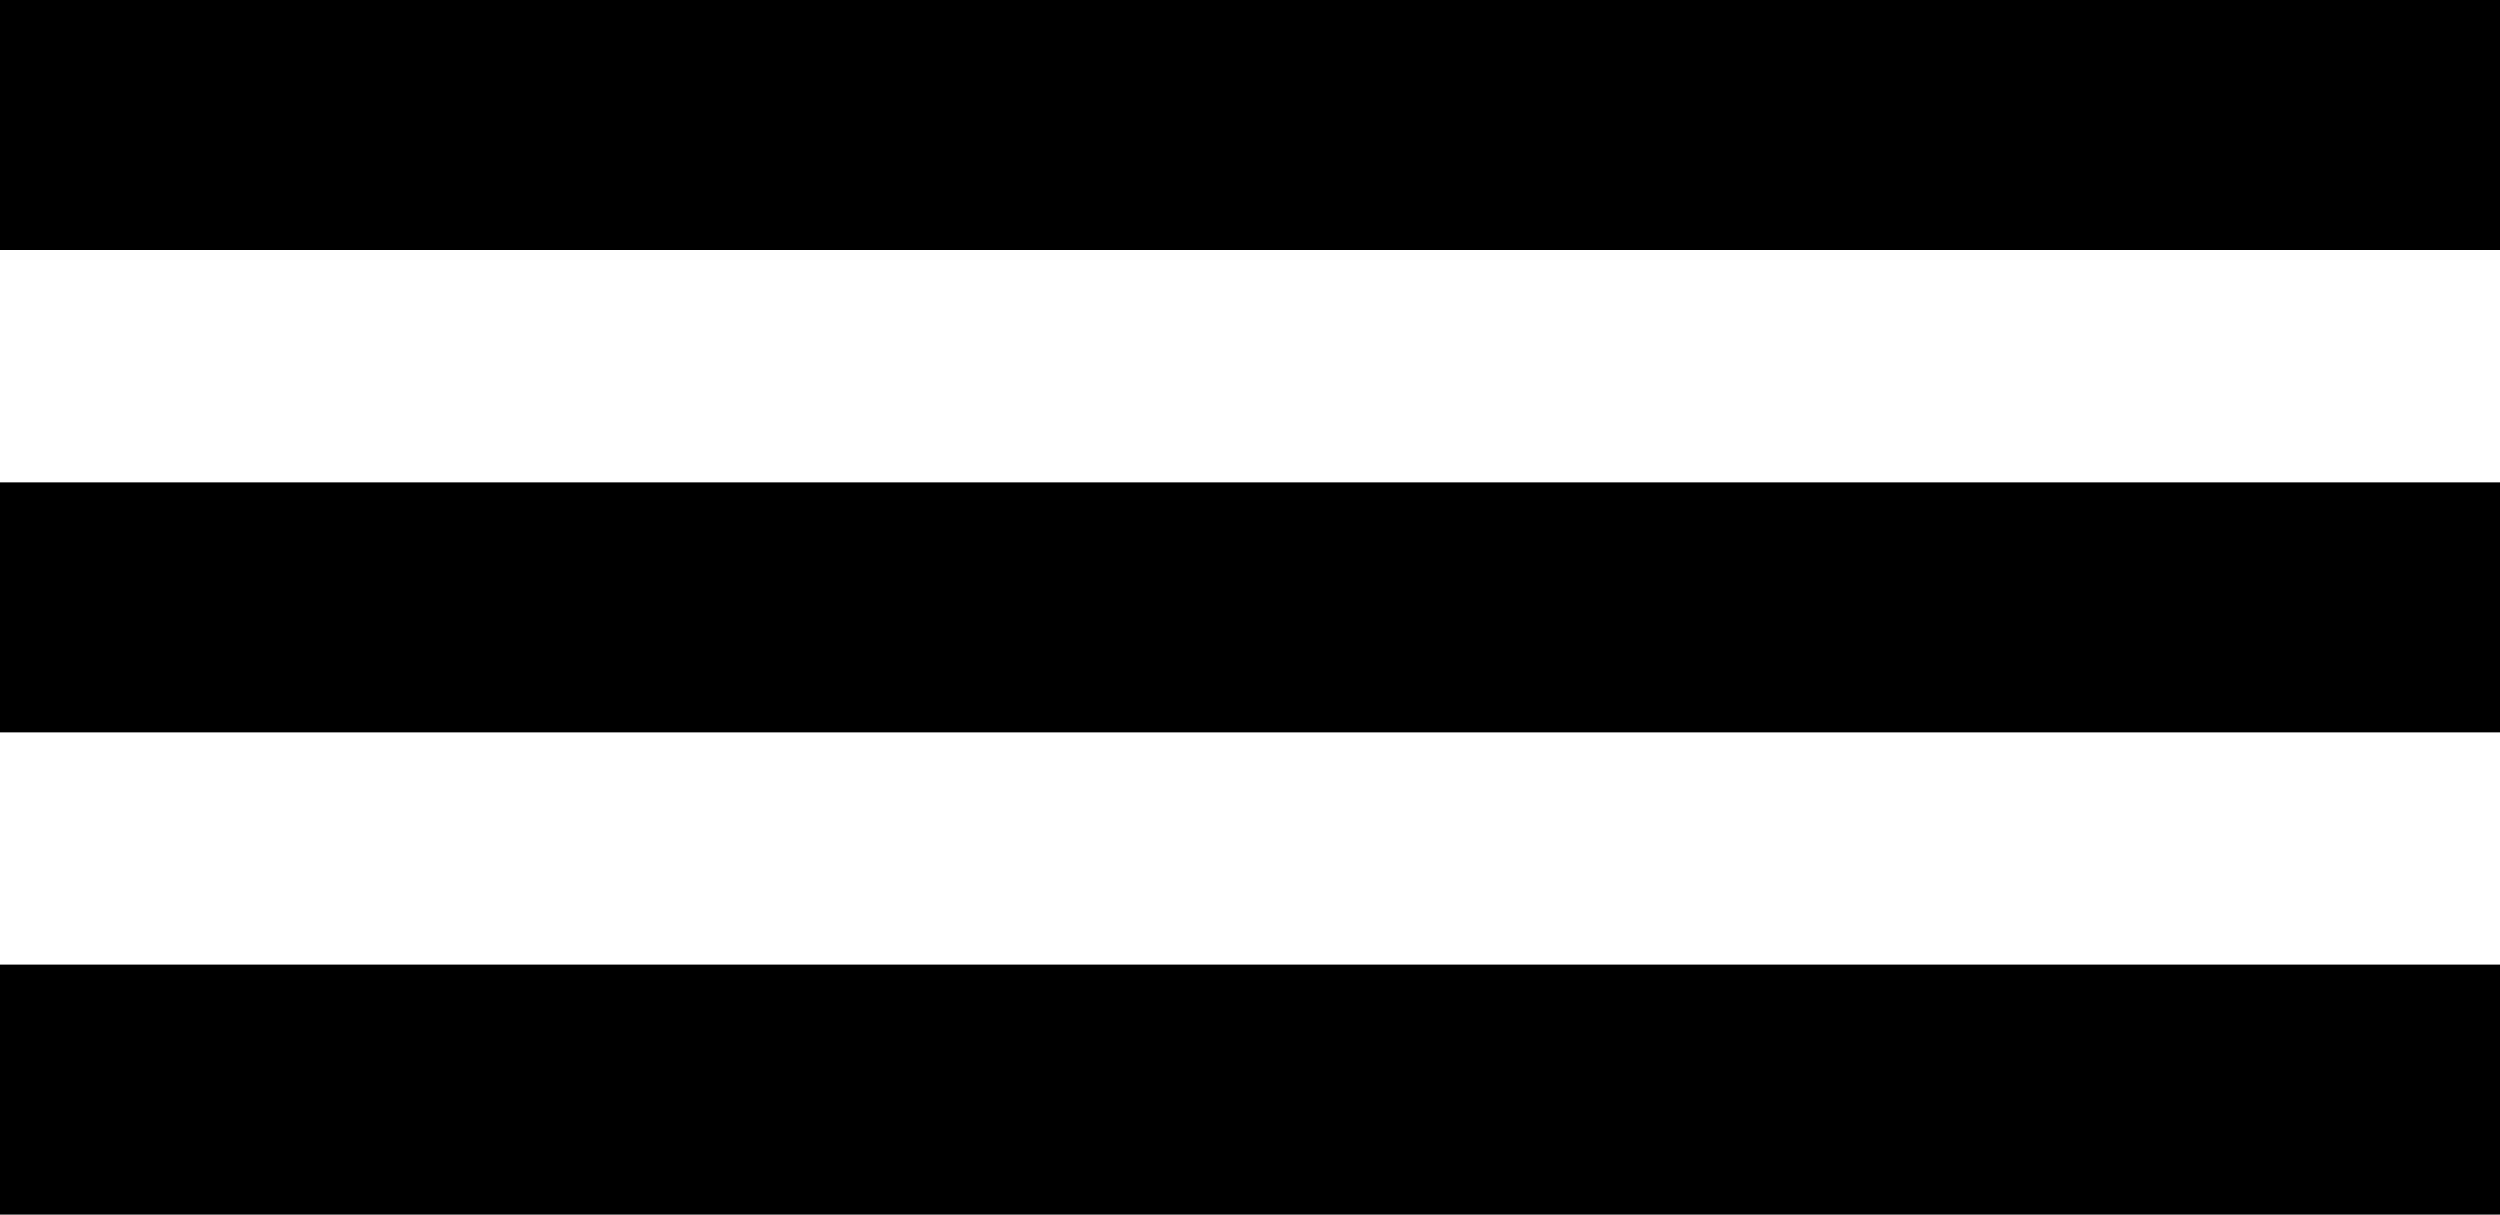 <svg xmlns="http://www.w3.org/2000/svg" width="20" height="9.717"><g data-name="menu"><path data-name="bottom" d="M0 7.717h20v2H0z"/><path data-name="middle" d="M0 3.859h20v2H0z"/><path data-name="top" d="M0 0h20v2H0z"/></g></svg>
